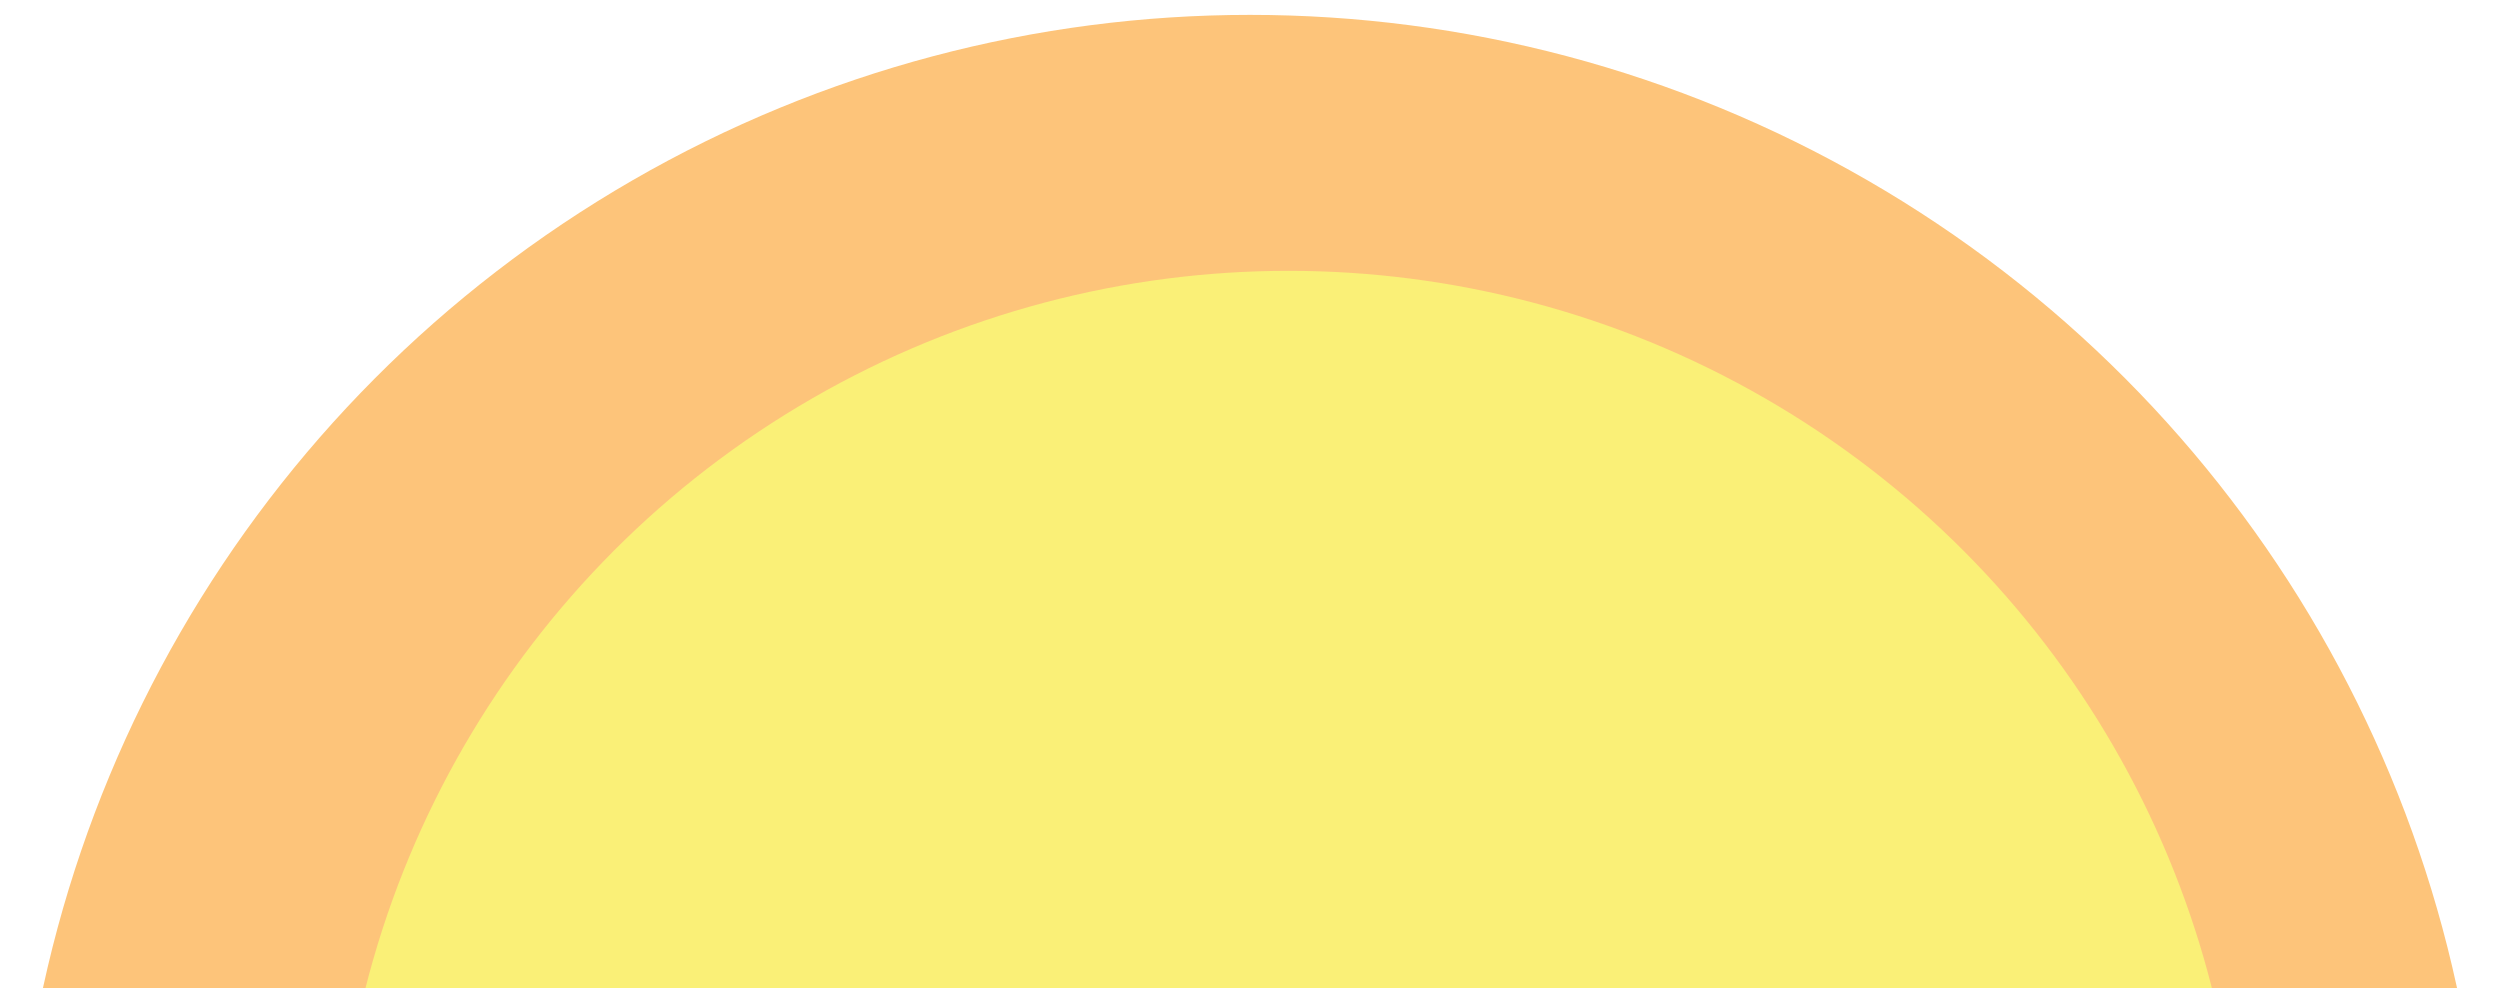 <svg width="840" height="332" viewBox="0 0 840 332" fill="none" xmlns="http://www.w3.org/2000/svg">
<g filter="url(#filter0_f_4_28)">
<circle cx="420" cy="420" r="415" fill="#FDC47A"/>
</g>
<g filter="url(#filter1_f_4_28)">
<ellipse cx="433" cy="410.5" rx="320" ry="319.5" fill="#FAF077"/>
</g>
<defs>
<filter id="filter0_f_4_28" x="0" y="0" width="840" height="840" filterUnits="userSpaceOnUse" color-interpolation-filters="sRGB">
<feFlood flood-opacity="0" result="BackgroundImageFix"/>
<feBlend mode="normal" in="SourceGraphic" in2="BackgroundImageFix" result="shape"/>
<feGaussianBlur stdDeviation="2.5" result="effect1_foregroundBlur_4_28"/>
</filter>
<filter id="filter1_f_4_28" x="108" y="86" width="650" height="649" filterUnits="userSpaceOnUse" color-interpolation-filters="sRGB">
<feFlood flood-opacity="0" result="BackgroundImageFix"/>
<feBlend mode="normal" in="SourceGraphic" in2="BackgroundImageFix" result="shape"/>
<feGaussianBlur stdDeviation="2.5" result="effect1_foregroundBlur_4_28"/>
</filter>
</defs>
</svg>
